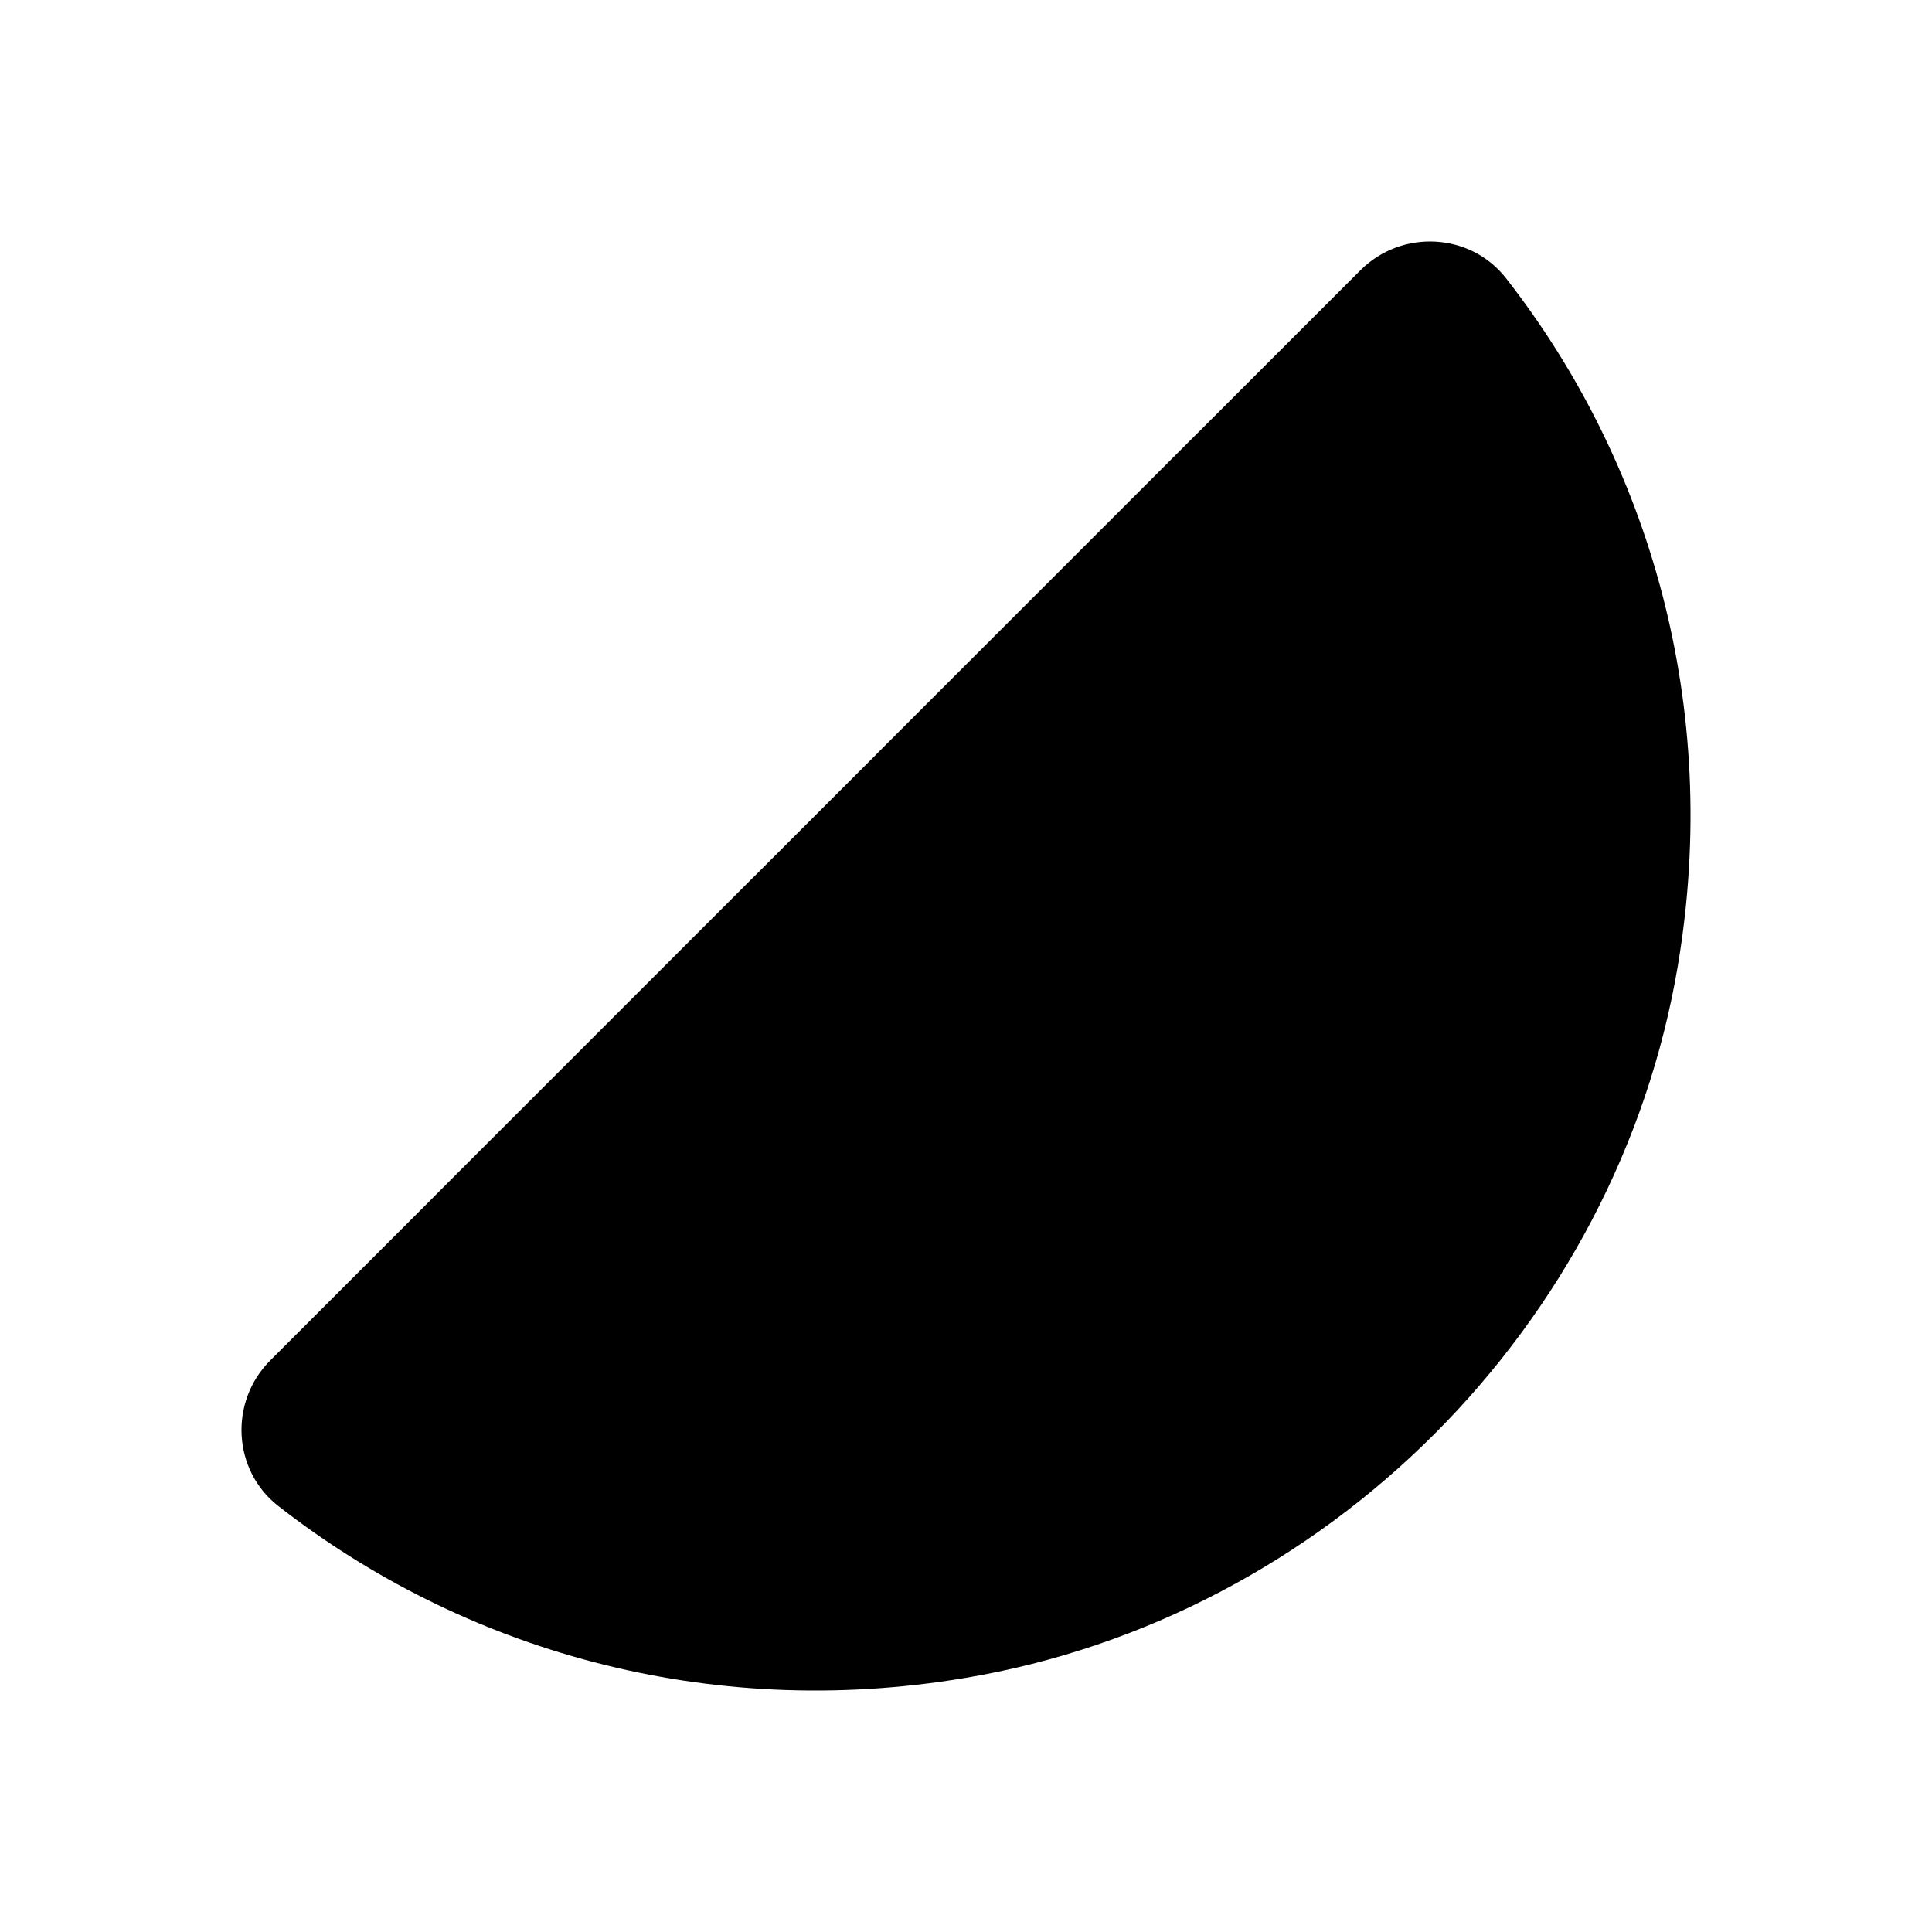 <?xml version="1.0" encoding="UTF-8"?>
<svg id="Layer_7" data-name="Layer 7" xmlns="http://www.w3.org/2000/svg" viewBox="0 0 24 24">
    <defs>
        <style>   .cls-1, .cls-2 {   fill: #25314c;   }
   .cls-2 {   opacity: .4;   }
        </style>
    </defs>

        <path class="pr-icon-duotone-secondary" d="m20.844,11.989c-.752,4.485-4.369,8.102-8.854,8.855-3.212.539-6.247-.351-8.533-2.136-.57-.445-.611-1.297-.1-1.808L16.9,3.357c.511-.511,1.363-.47,1.808.099,1.785,2.286,2.675,5.321,2.136,8.532Z"/>
        <path class="pr-icon-duotone-primary" d="m16.77,9.38h-5.89l3.98-3.98c1.09,1.09,1.75,2.48,1.91,3.98Zm-11.37,5.48c1.09,1.09,2.48,1.75,3.98,1.91v-5.89l-3.98,3.98Zm5.48-2.92v4.83c1.28-.14,2.45-.65,3.41-1.42l-3.41-3.41Zm1.06-1.06l3.41,3.41c.77-.96,1.28-2.13,1.42-3.41h-4.83Z"/>

</svg>
